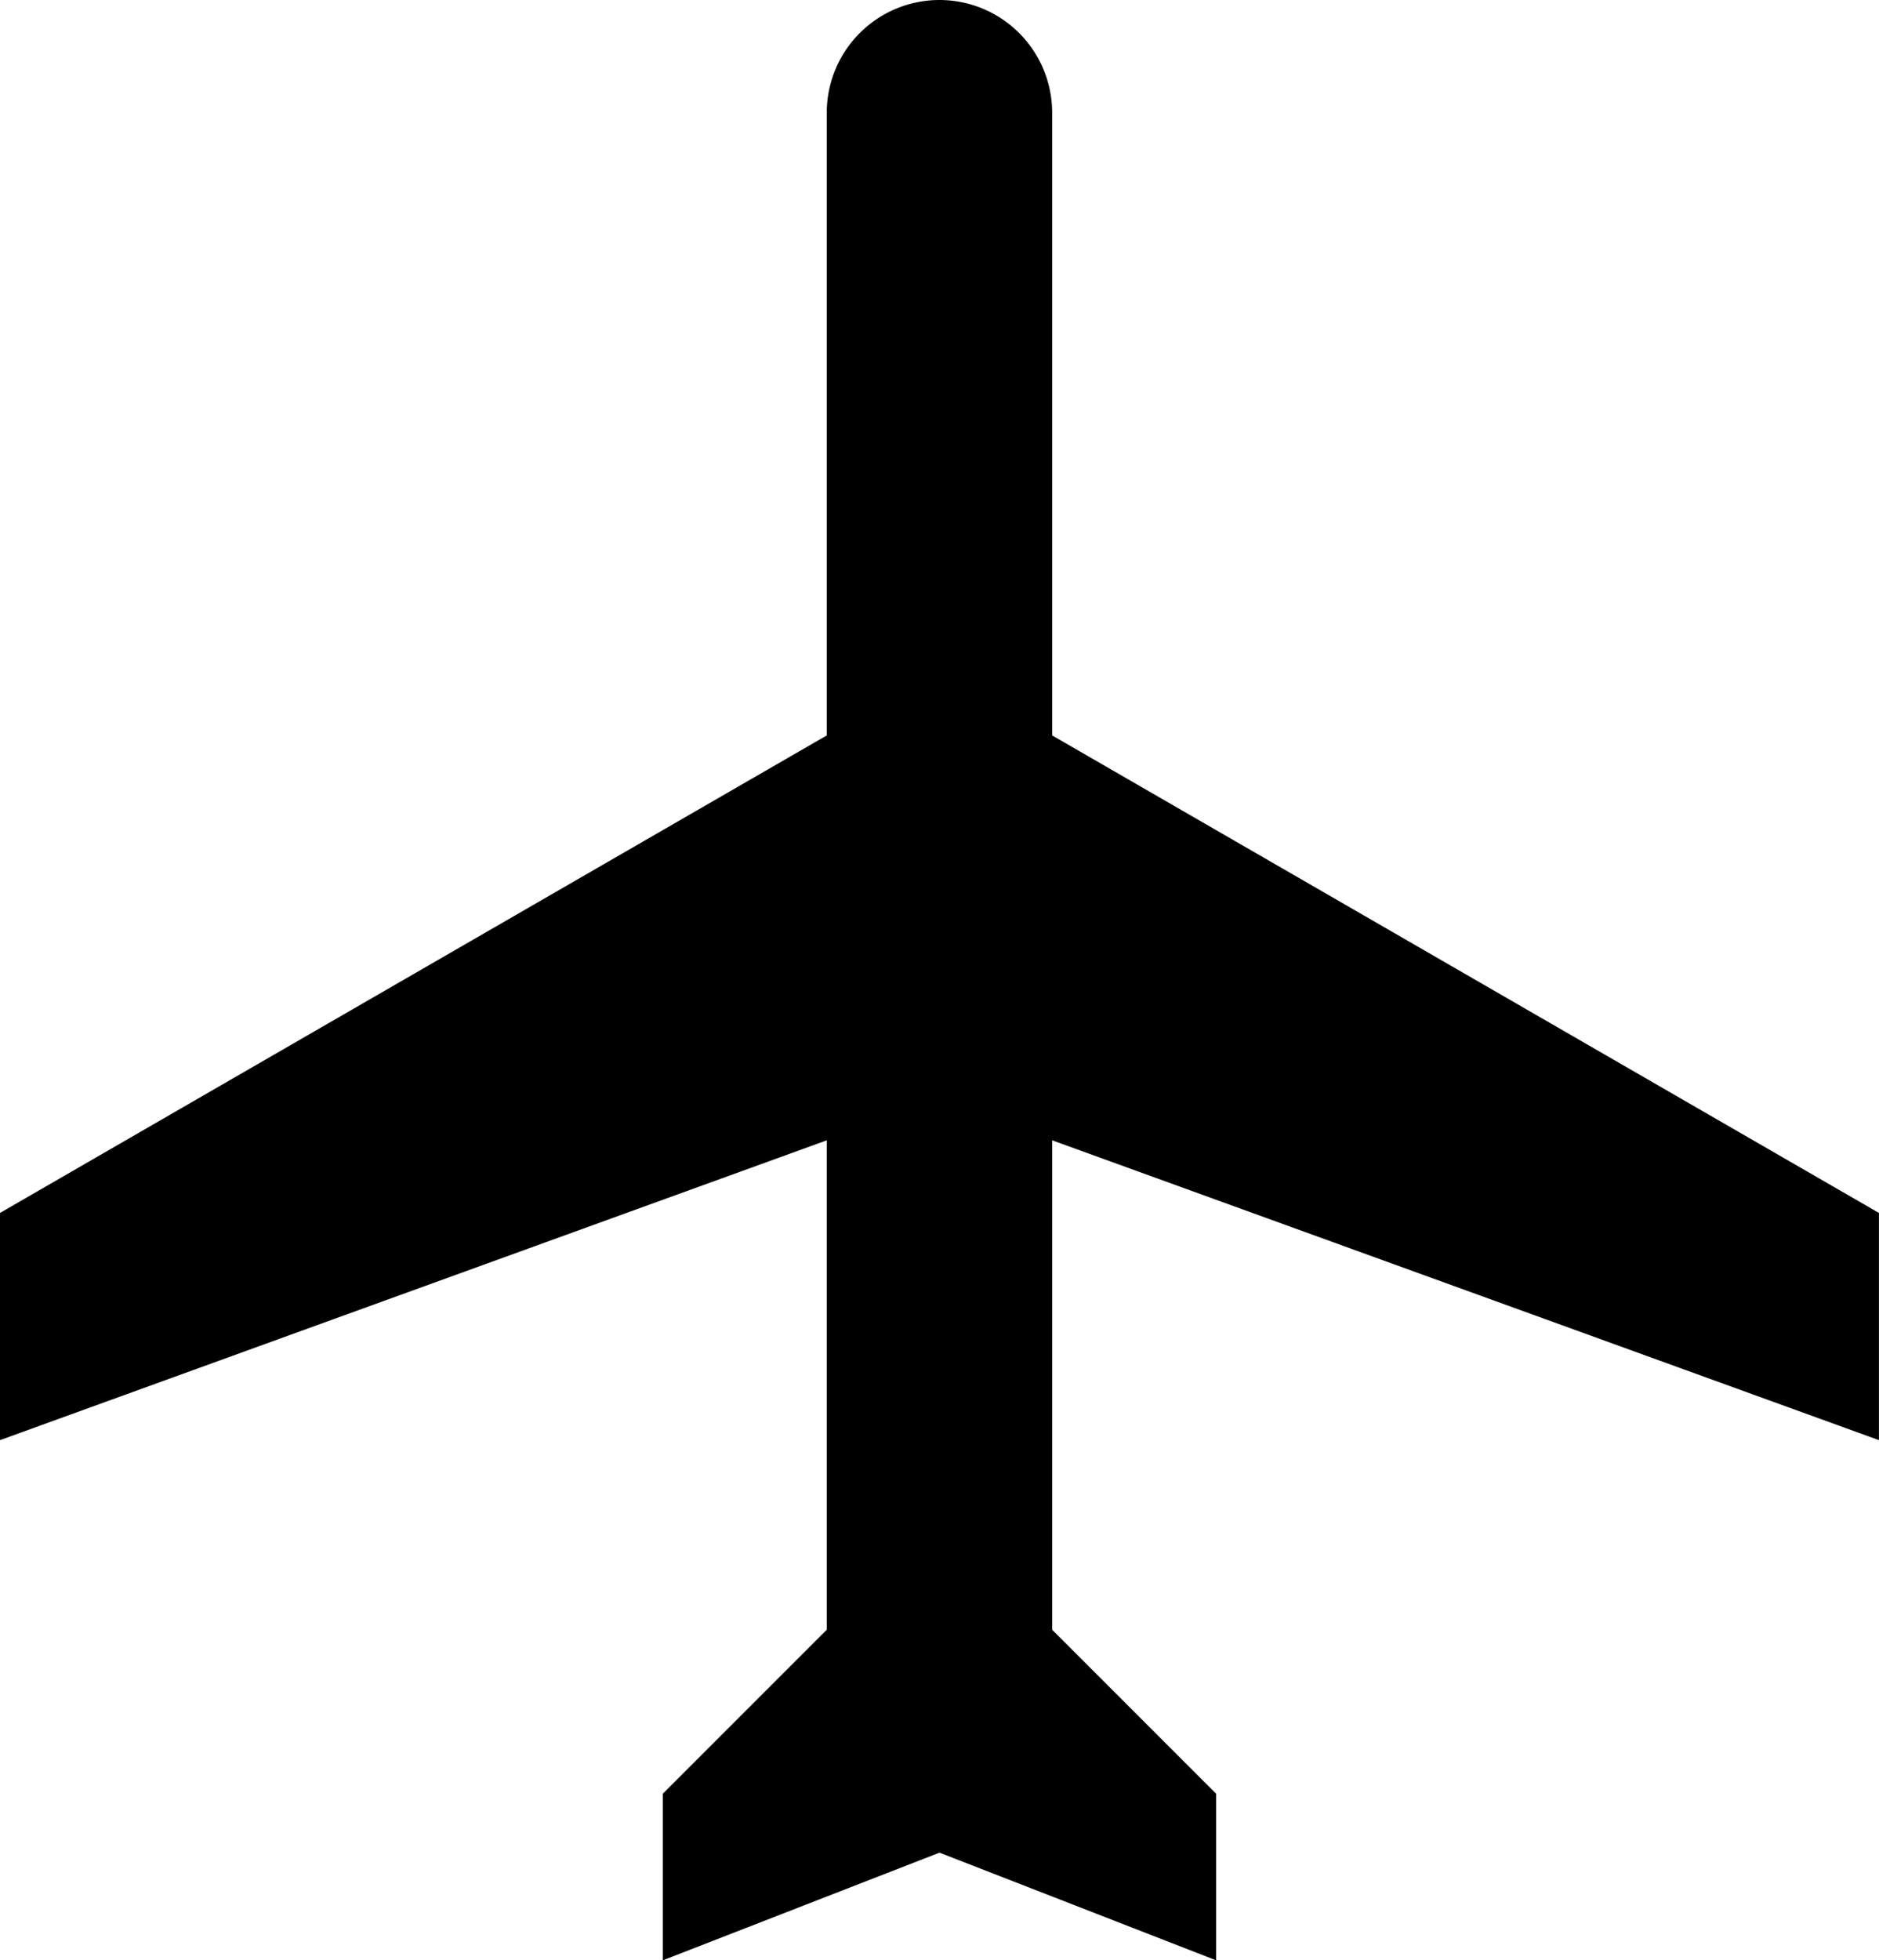 <?xml version="1.0" encoding="UTF-8" standalone="no"?>
<!-- Created with Inkscape (http://www.inkscape.org/) -->

<svg
   width="23.684mm"
   height="24.702mm"
   viewBox="0 0 23.684 24.702"
   version="1.1"
   id="svg1"
   xml:space="preserve"
   xmlns:inkscape="http://www.inkscape.org/namespaces/inkscape"
   xmlns:sodipodi="http://sodipodi.sourceforge.net/DTD/sodipodi-0.dtd"
   xmlns="http://www.w3.org/2000/svg"
   xmlns:svg="http://www.w3.org/2000/svg"><sodipodi:namedview
     id="namedview1"
     pagecolor="#ffffff"
     bordercolor="#000000"
     borderopacity="0.25"
     inkscape:showpageshadow="2"
     inkscape:pageopacity="0.0"
     inkscape:pagecheckerboard="0"
     inkscape:deskcolor="#d1d1d1"
     inkscape:document-units="mm" /><defs
     id="defs1" /><g
     inkscape:label="Layer 1"
     inkscape:groupmode="layer"
     id="layer1"
     transform="translate(-78.343,-118.664)"><path
       id="path2"
       style="fill:#000000;fill-opacity:1;stroke:none;stroke-width:2.1;stroke-linecap:round;stroke-linejoin:round;stroke-dasharray:none;paint-order:markers fill stroke"
       d="m 90.185,118.664 a 1.421,1.421 0 0 0 -1.421,1.421 v 7.846 l -10.421,6.017 v 2.863 l 10.421,-3.778 v 6.167 l -2.067,2.067 v 2.099 l 3.488,-1.357 3.487,1.357 v -2.099 l -2.067,-2.067 v -6.167 l 10.421,3.778 v -2.863 l -10.421,-6.017 v -7.846 a 1.421,1.421 0 0 0 -1.421,-1.421 z"
       inkscape:export-filename="Airplane.svg"
       inkscape:export-xdpi="96"
       inkscape:export-ydpi="96" /></g></svg>
